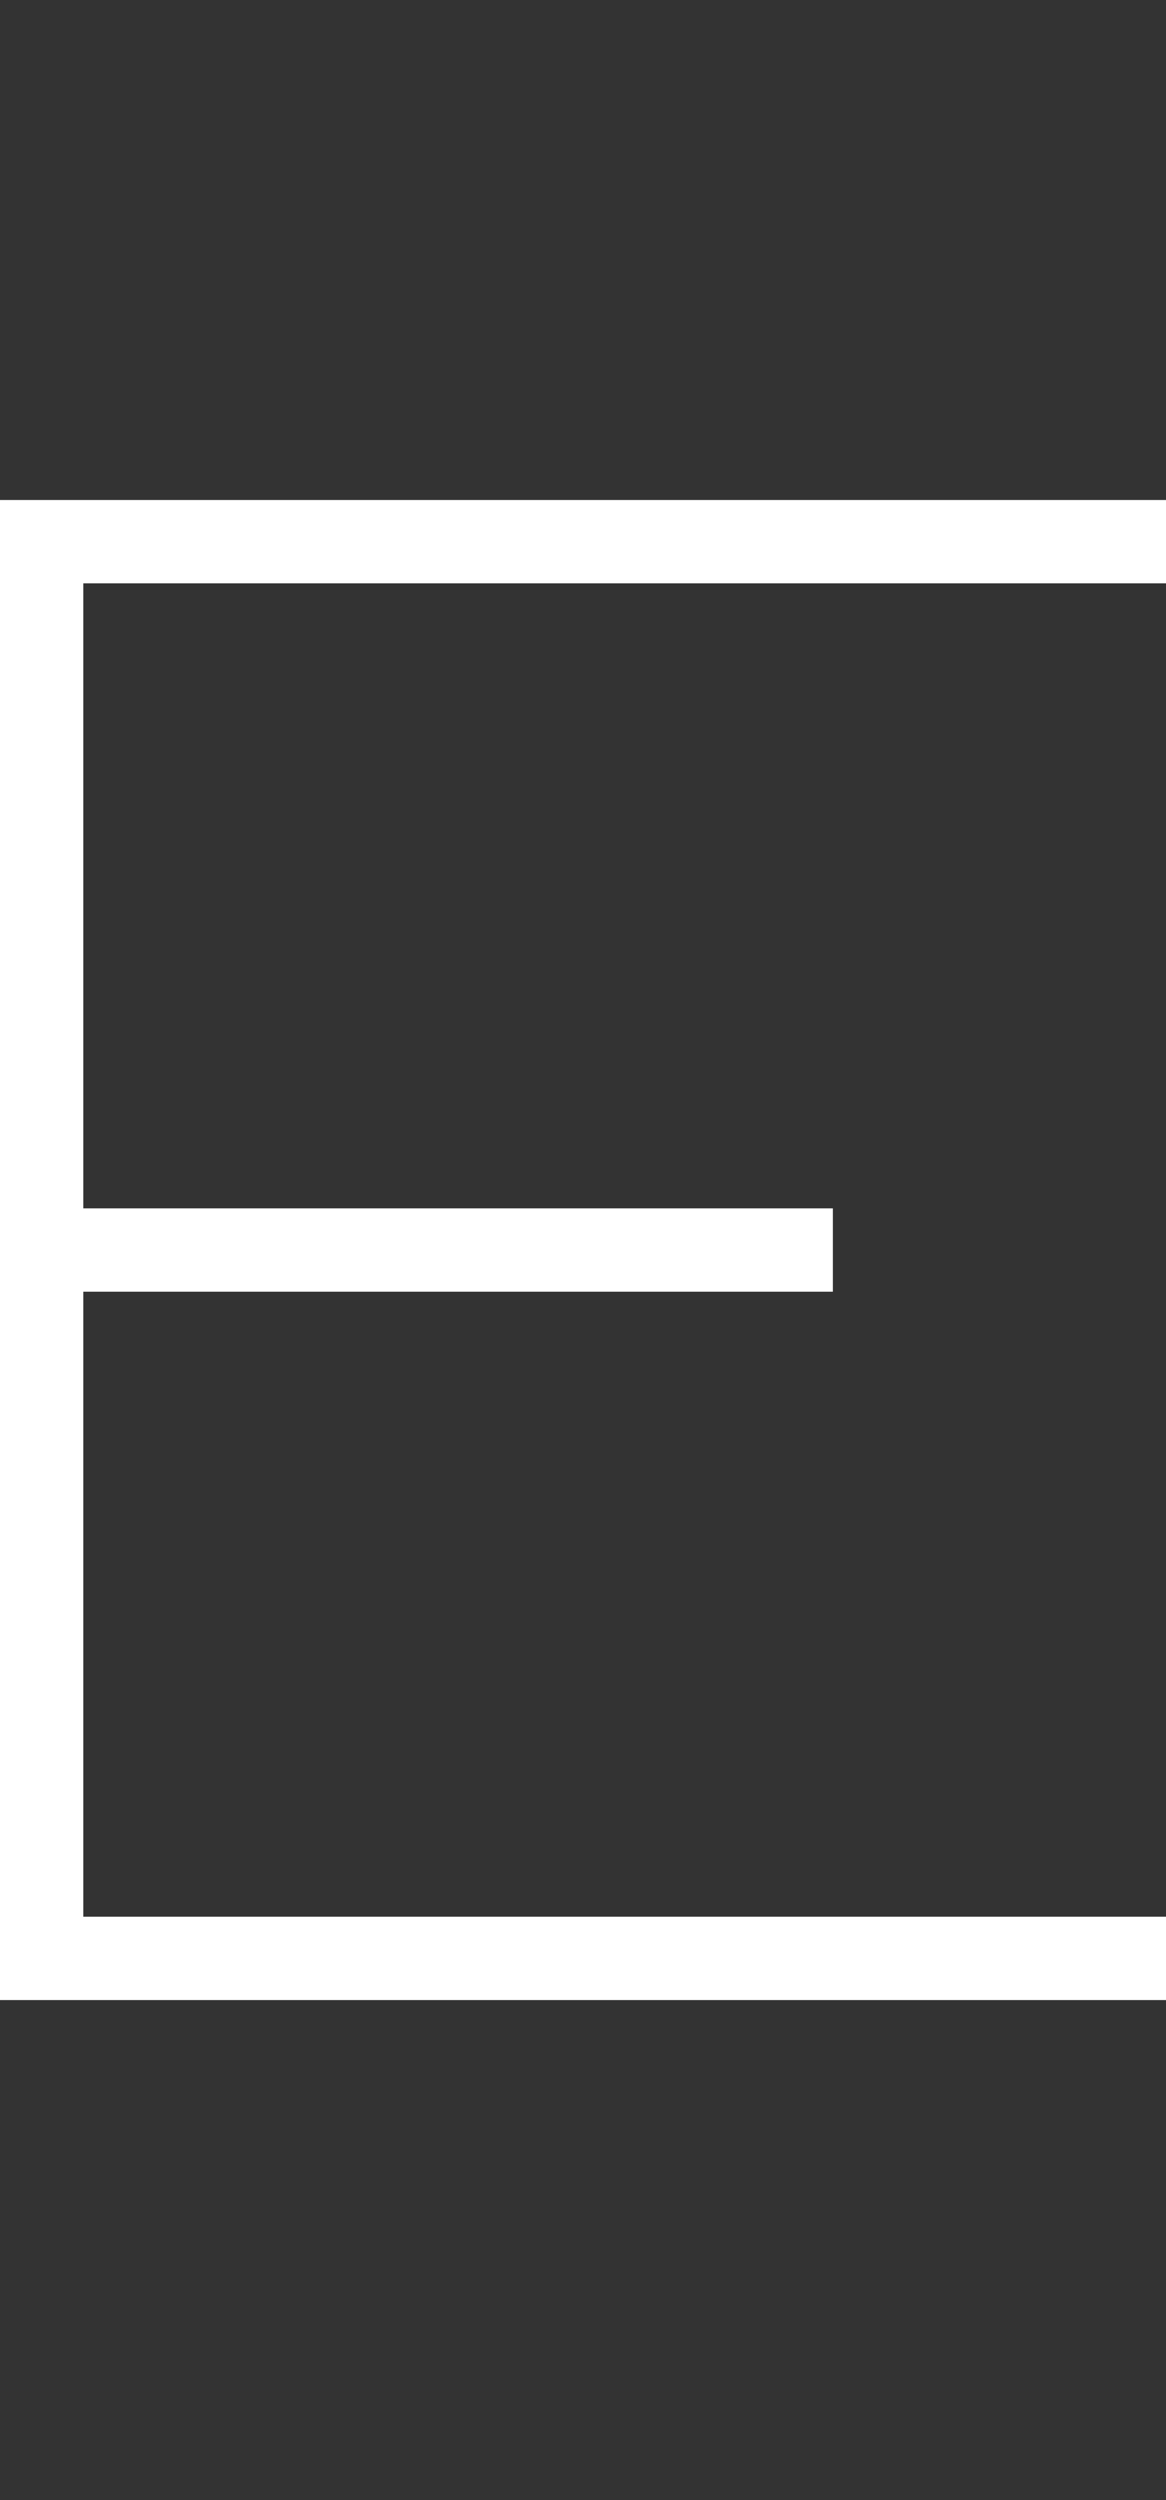 <svg width="7" height="15" viewBox="0 0 7 15" fill="none" xmlns="http://www.w3.org/2000/svg">
<rect x="0" y="0" width="7" height="15" fill="#333333" stroke="none"/>
<path d="M0 3V12H7V11.5H0.5V7.75H5V7.25H0.5V3.5H7V3H0Z" fill="white"/>
</svg>
